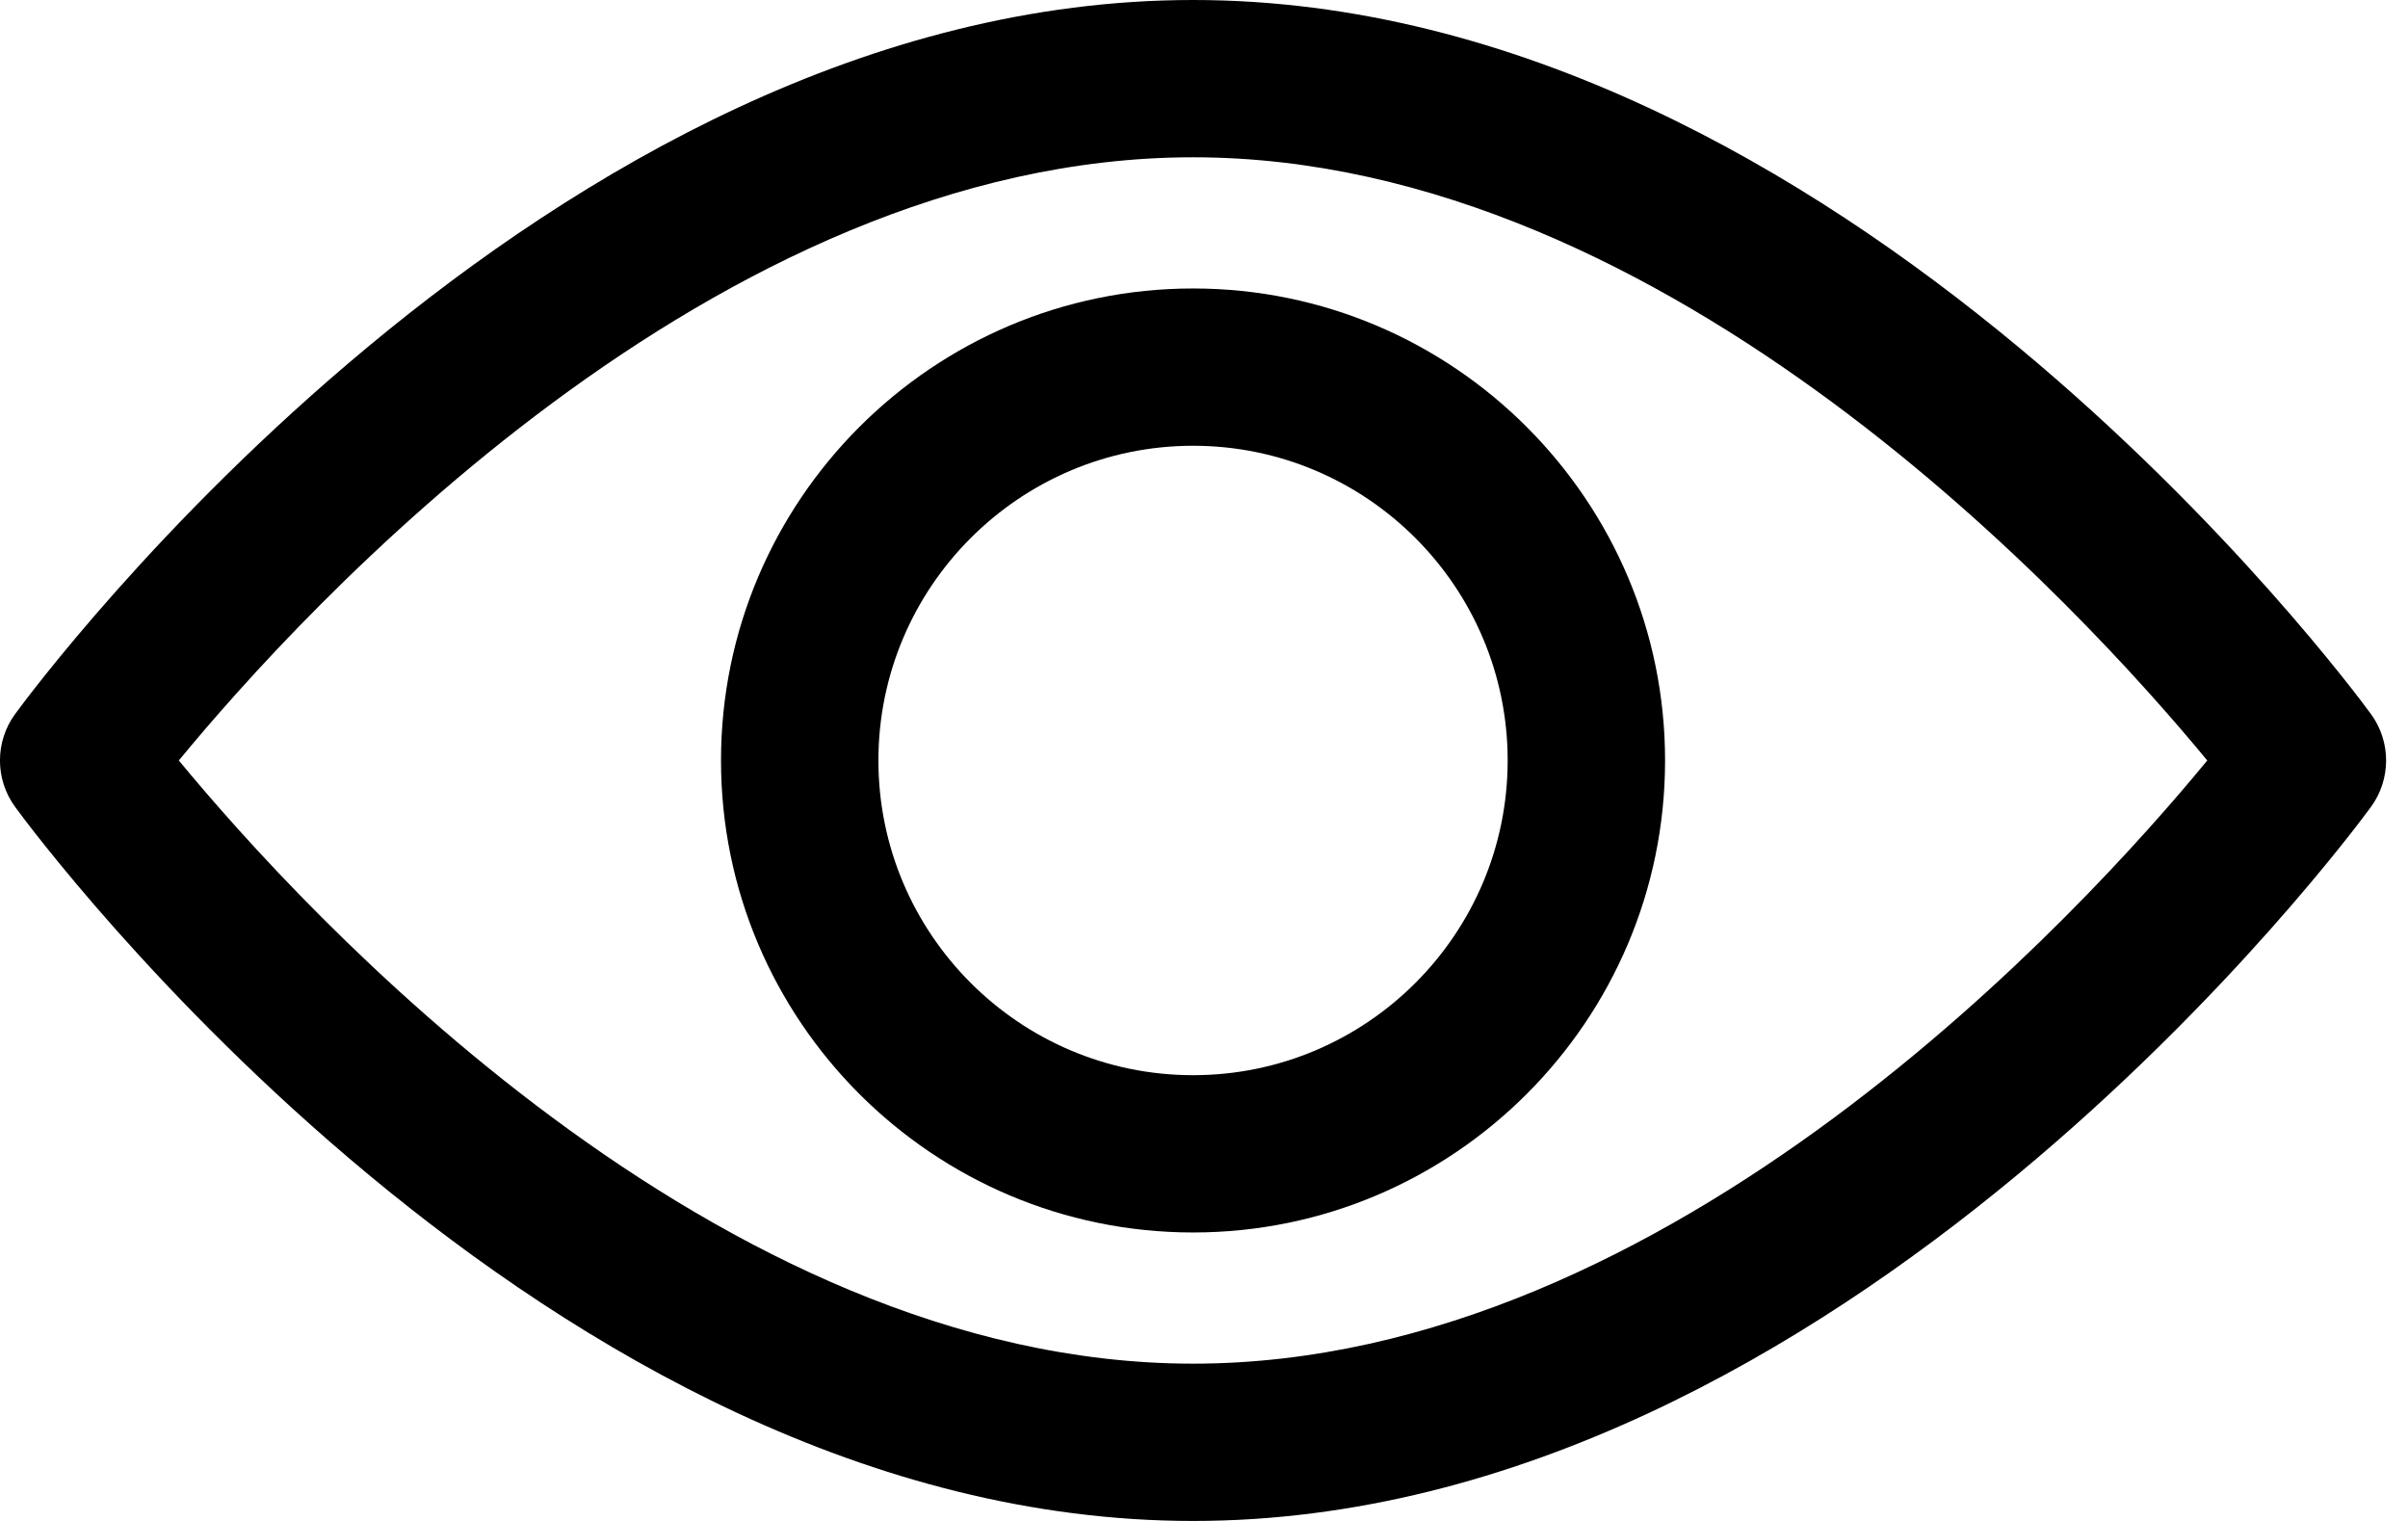 <svg width="19" height="12" viewBox="0 0 19 12" fill="none" xmlns="http://www.w3.org/2000/svg">
<path d="M18.708 5.634C18.54 5.404 14.532 0 9.414 0C4.295 0 0.287 5.404 0.119 5.634C-0.04 5.852 -0.04 6.148 0.119 6.366C0.287 6.596 4.295 12 9.414 12C14.532 12 18.54 6.596 18.708 6.366C18.867 6.148 18.867 5.852 18.708 5.634ZM9.414 10.759C5.643 10.759 2.378 7.172 1.411 6C2.377 4.826 5.635 1.241 9.414 1.241C13.184 1.241 16.449 4.827 17.416 6C16.451 7.174 13.192 10.759 9.414 10.759Z" fill="black"/>
<path d="M9.414 2.276C7.36 2.276 5.689 3.947 5.689 6C5.689 8.053 7.36 9.724 9.414 9.724C11.467 9.724 13.138 8.053 13.138 6C13.138 3.947 11.467 2.276 9.414 2.276ZM9.414 8.483C8.045 8.483 6.931 7.369 6.931 6C6.931 4.631 8.045 3.517 9.414 3.517C10.783 3.517 11.896 4.631 11.896 6C11.896 7.369 10.783 8.483 9.414 8.483Z" fill="black"/>
</svg>
